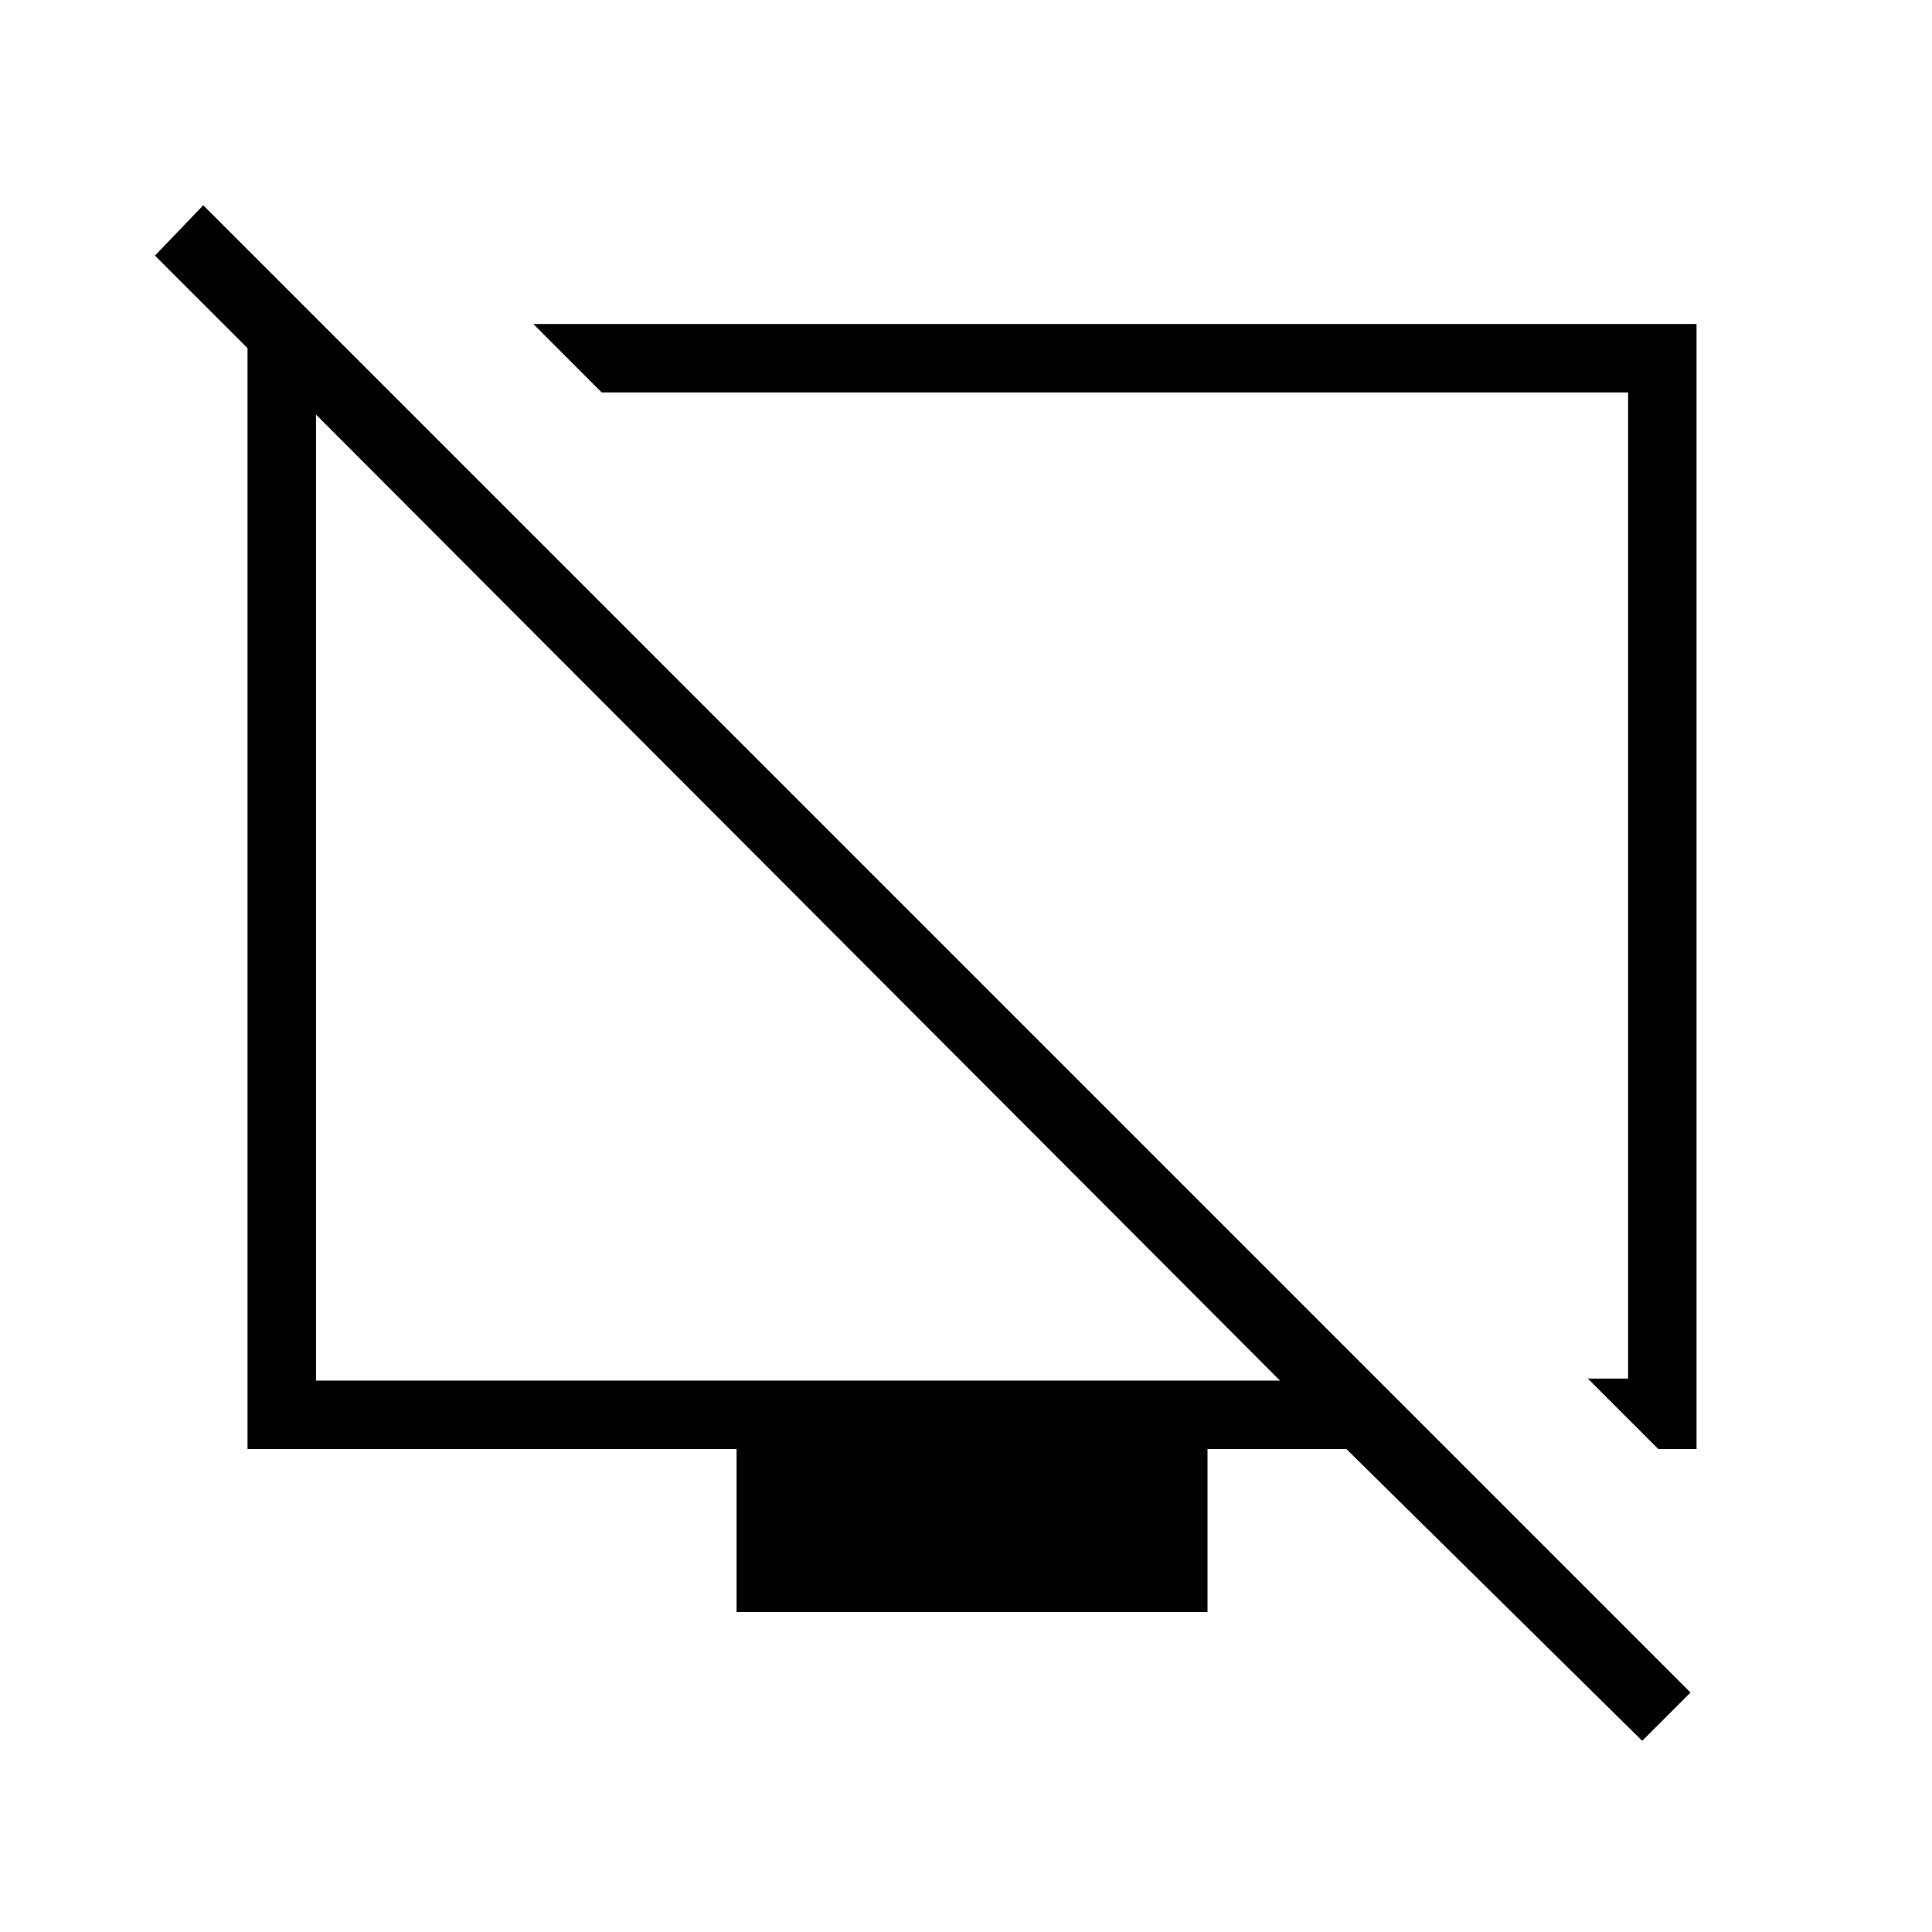 <svg xmlns="http://www.w3.org/2000/svg" height="40" width="40"><path d="M34.333 30 32.875 28.542H33.708V8.125H12.458L11.042 6.708H35.125V30ZM34 36.042 27.875 30H25V33.375H15.25V30H5.125V7.208L3.208 5.292L4.208 4.25L35 35.042ZM6.542 28.583H26.5L6.542 8.583ZM16.542 18.583ZM22.75 18.417Z"/></svg>